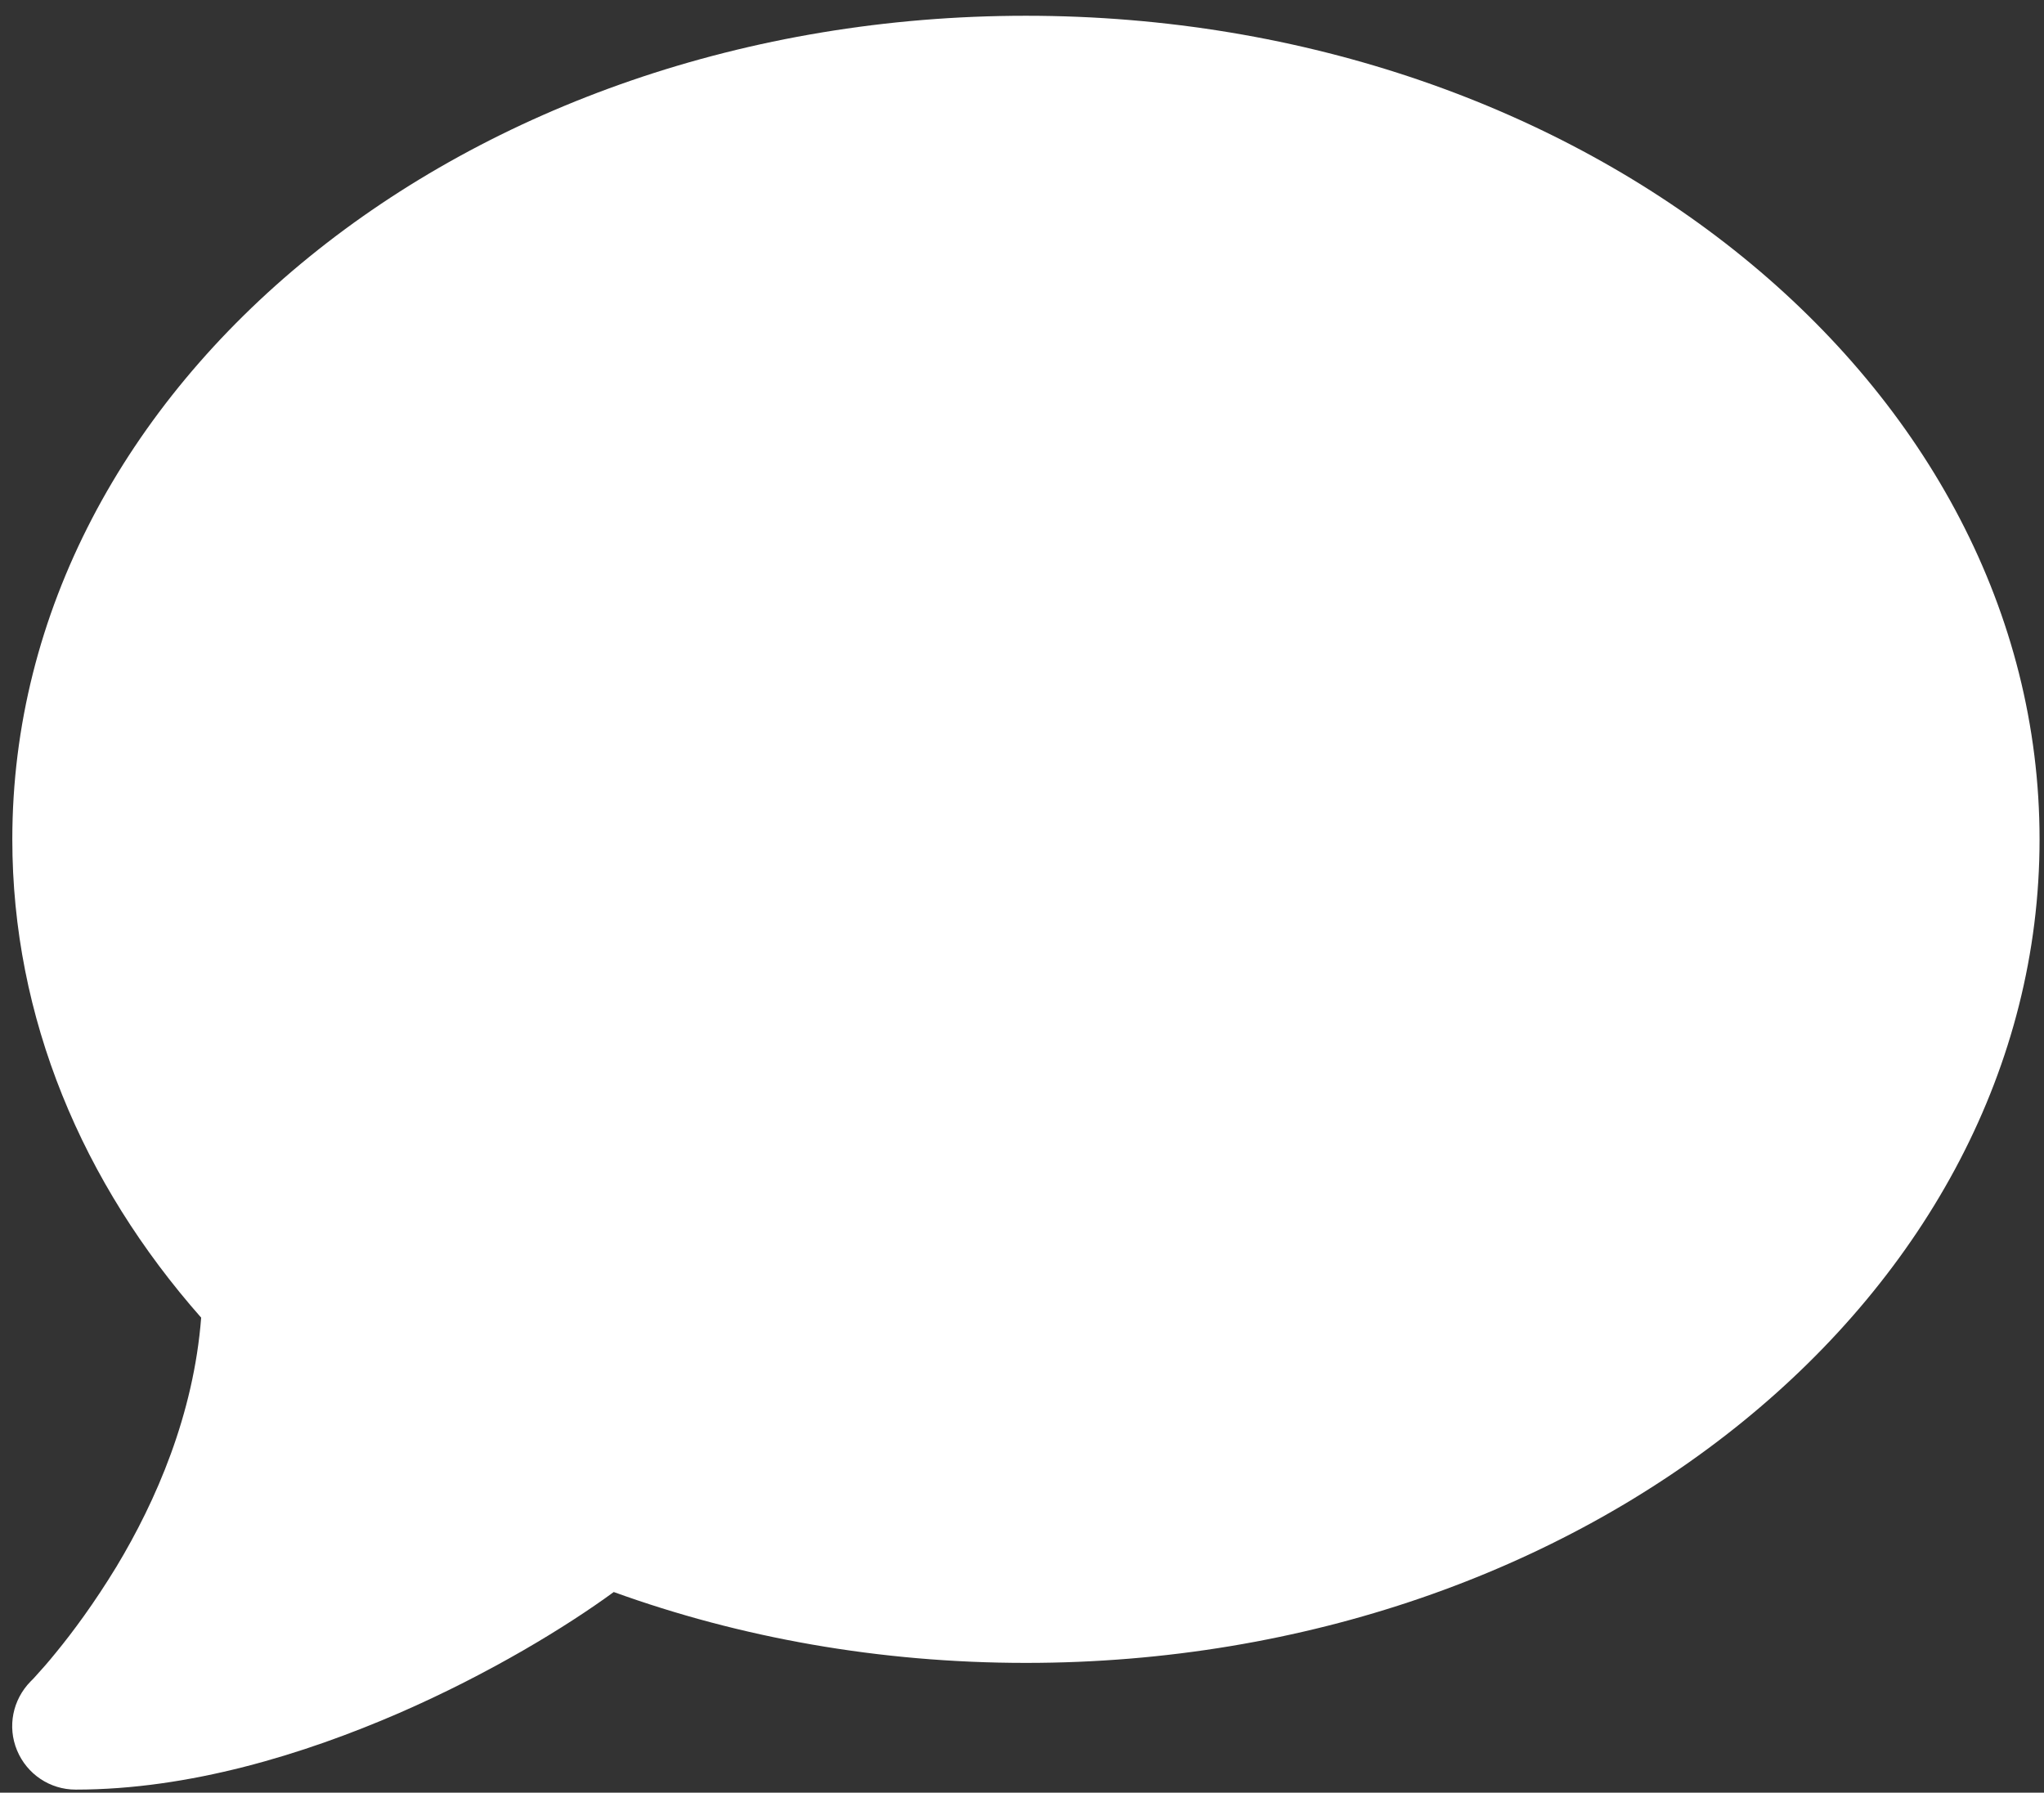 <svg width="122" height="107" viewBox="0 0 122 107" fill="none" xmlns="http://www.w3.org/2000/svg">
<rect x="0" y="0" width="122" height="107" fill="#333333" stroke="none"/>
<path d="M121.735 50.097C121.735 77.251 94.651 99.253 61.235 99.253C52.467 99.253 44.148 97.741 36.633 95.023C33.821 97.079 29.236 99.891 23.8 102.255C18.128 104.713 11.299 106.816 4.516 106.816C2.98 106.816 1.609 105.894 1.018 104.476C0.427 103.058 0.758 101.451 1.822 100.364L1.893 100.293C1.964 100.222 2.058 100.128 2.2 99.962C2.46 99.679 2.862 99.23 3.358 98.615C4.327 97.434 5.627 95.685 6.95 93.511C9.313 89.588 11.558 84.436 12.007 78.646C4.918 70.61 0.735 60.756 0.735 50.097C0.735 22.943 27.818 0.941 61.235 0.941C94.651 0.941 121.735 22.943 121.735 50.097Z" fill="white"/>
</svg>
